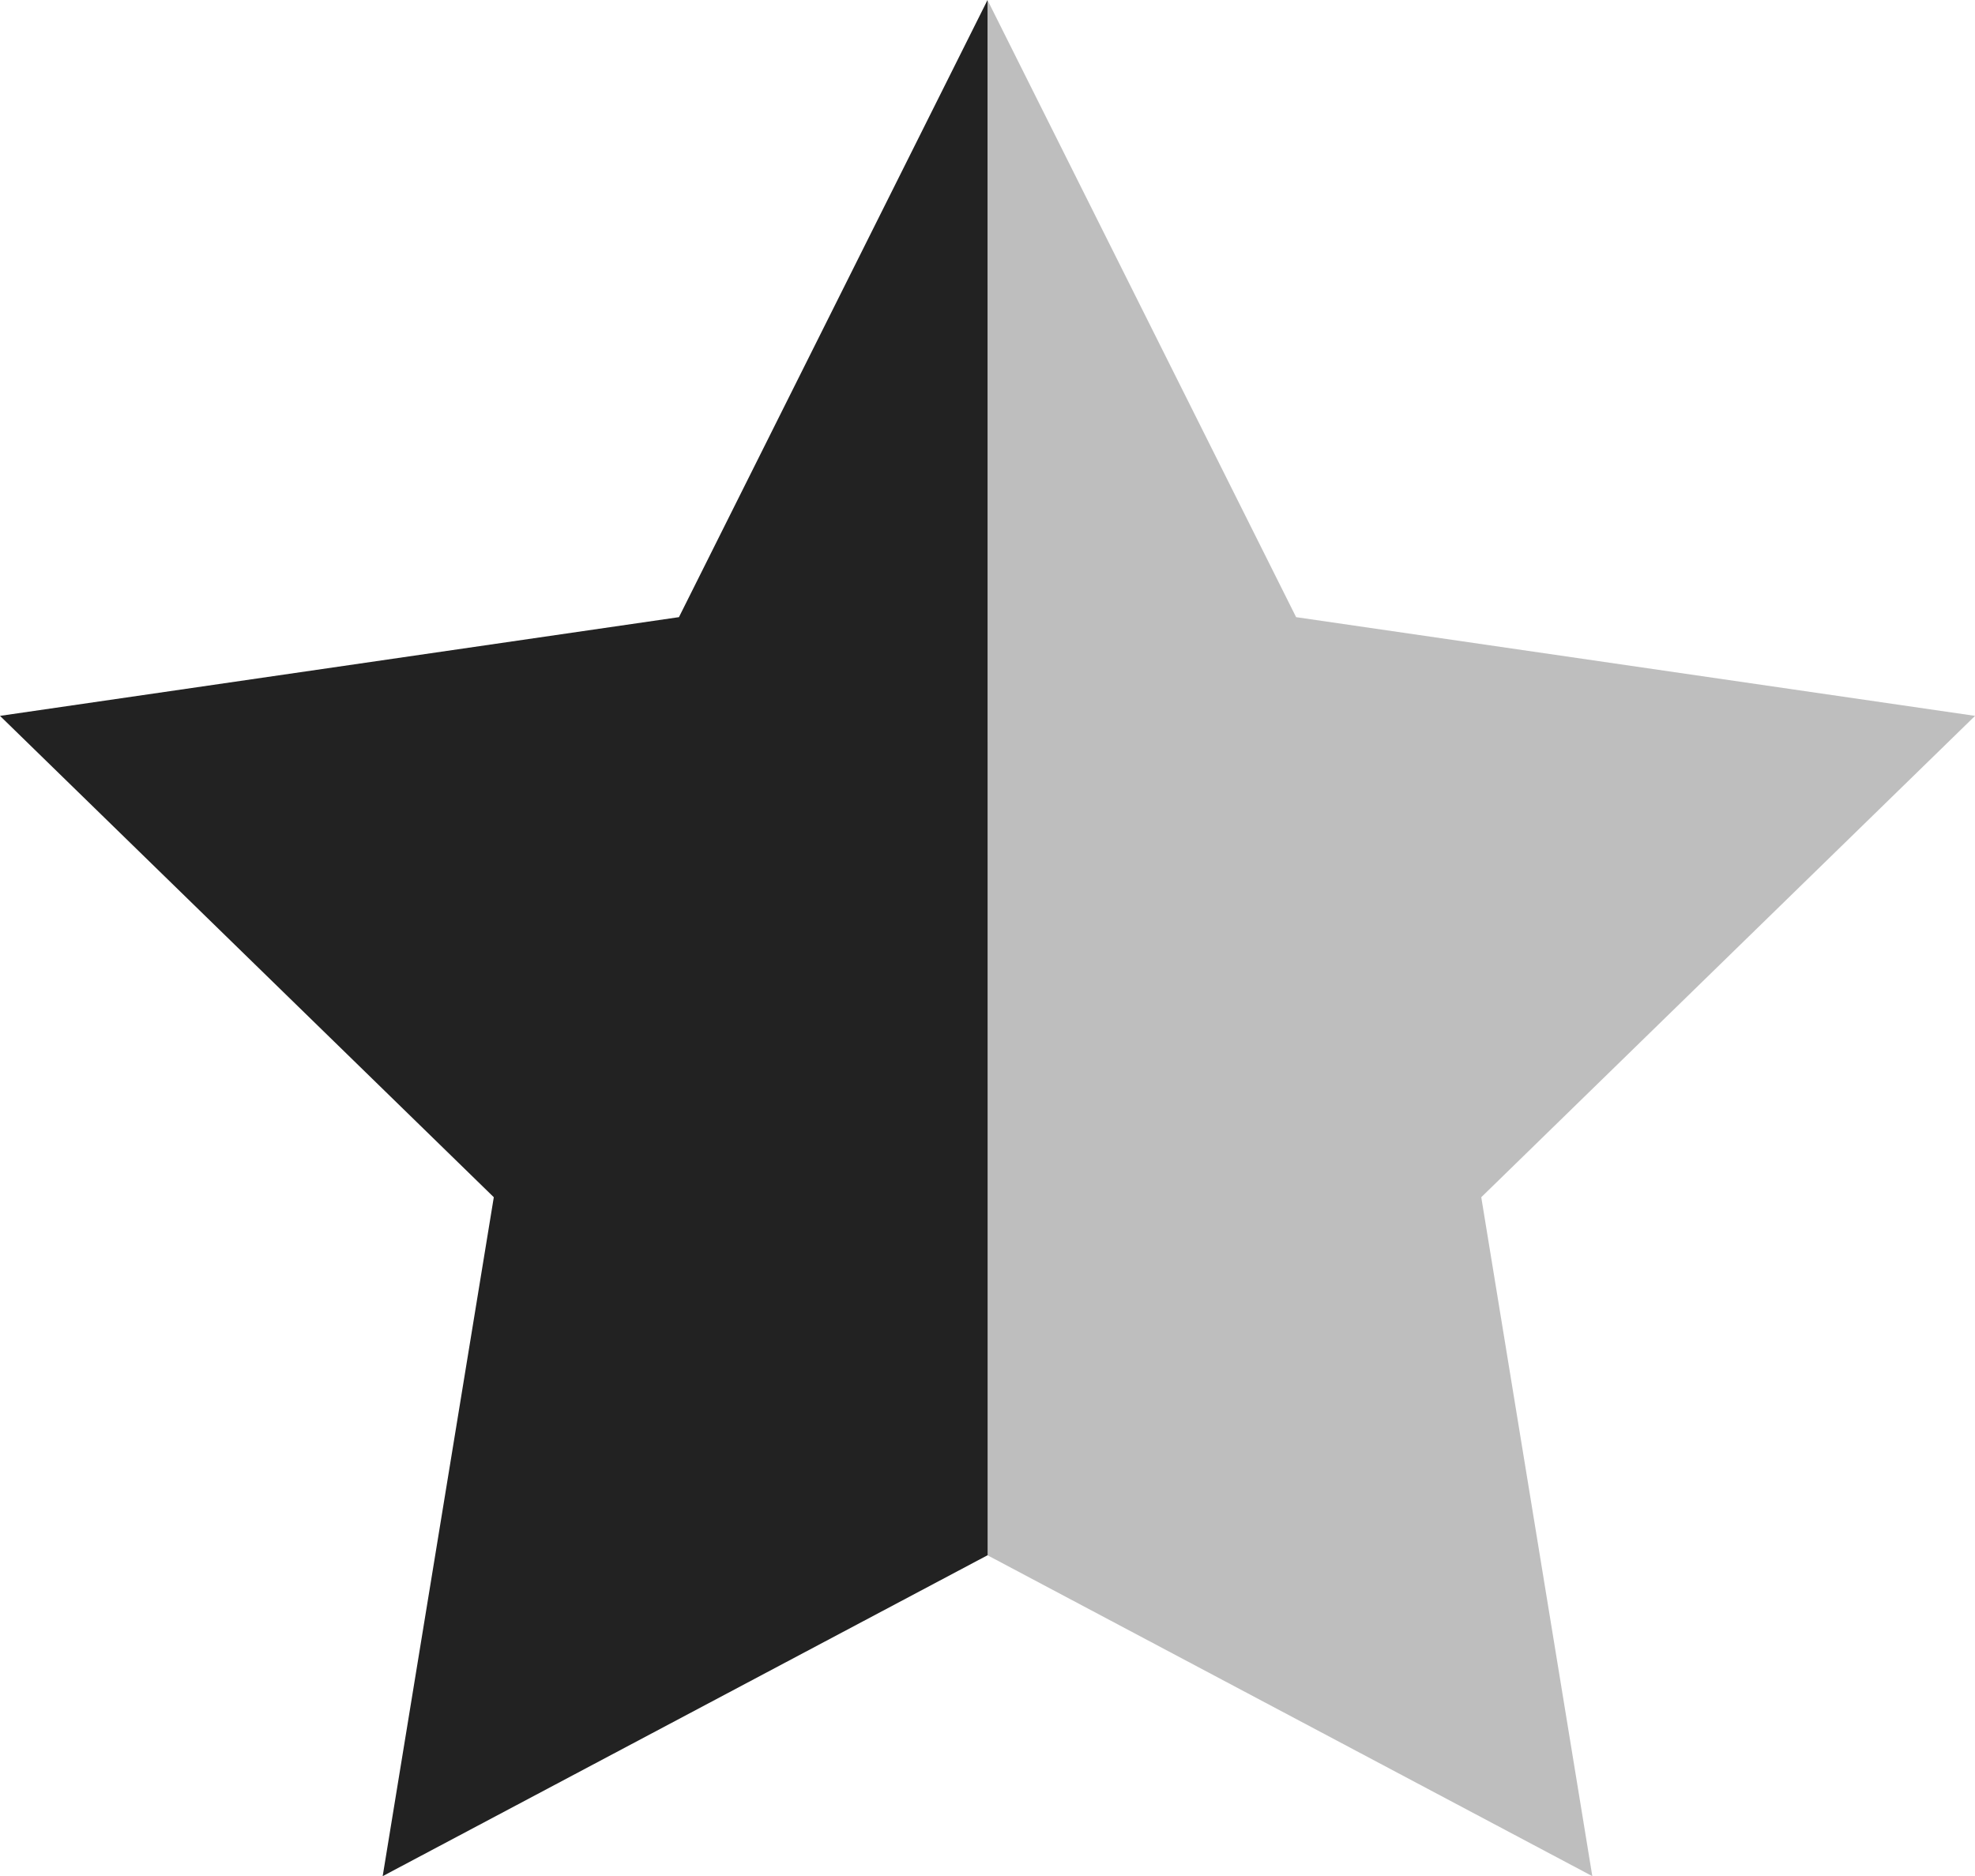<svg xmlns="http://www.w3.org/2000/svg" width="30.945" height="29.4"><path d="M15.472 0l4.836 9.671 10.638 1.547-7.737 7.543 1.74 10.639-9.478-5.029v-5.609" fill="#7f7f7f" opacity=".5"/><path d="M15.473 0l-4.835 9.671L0 11.218l7.737 7.543L5.996 29.4l9.478-5.029v-5.609" fill="#222222"/></svg>